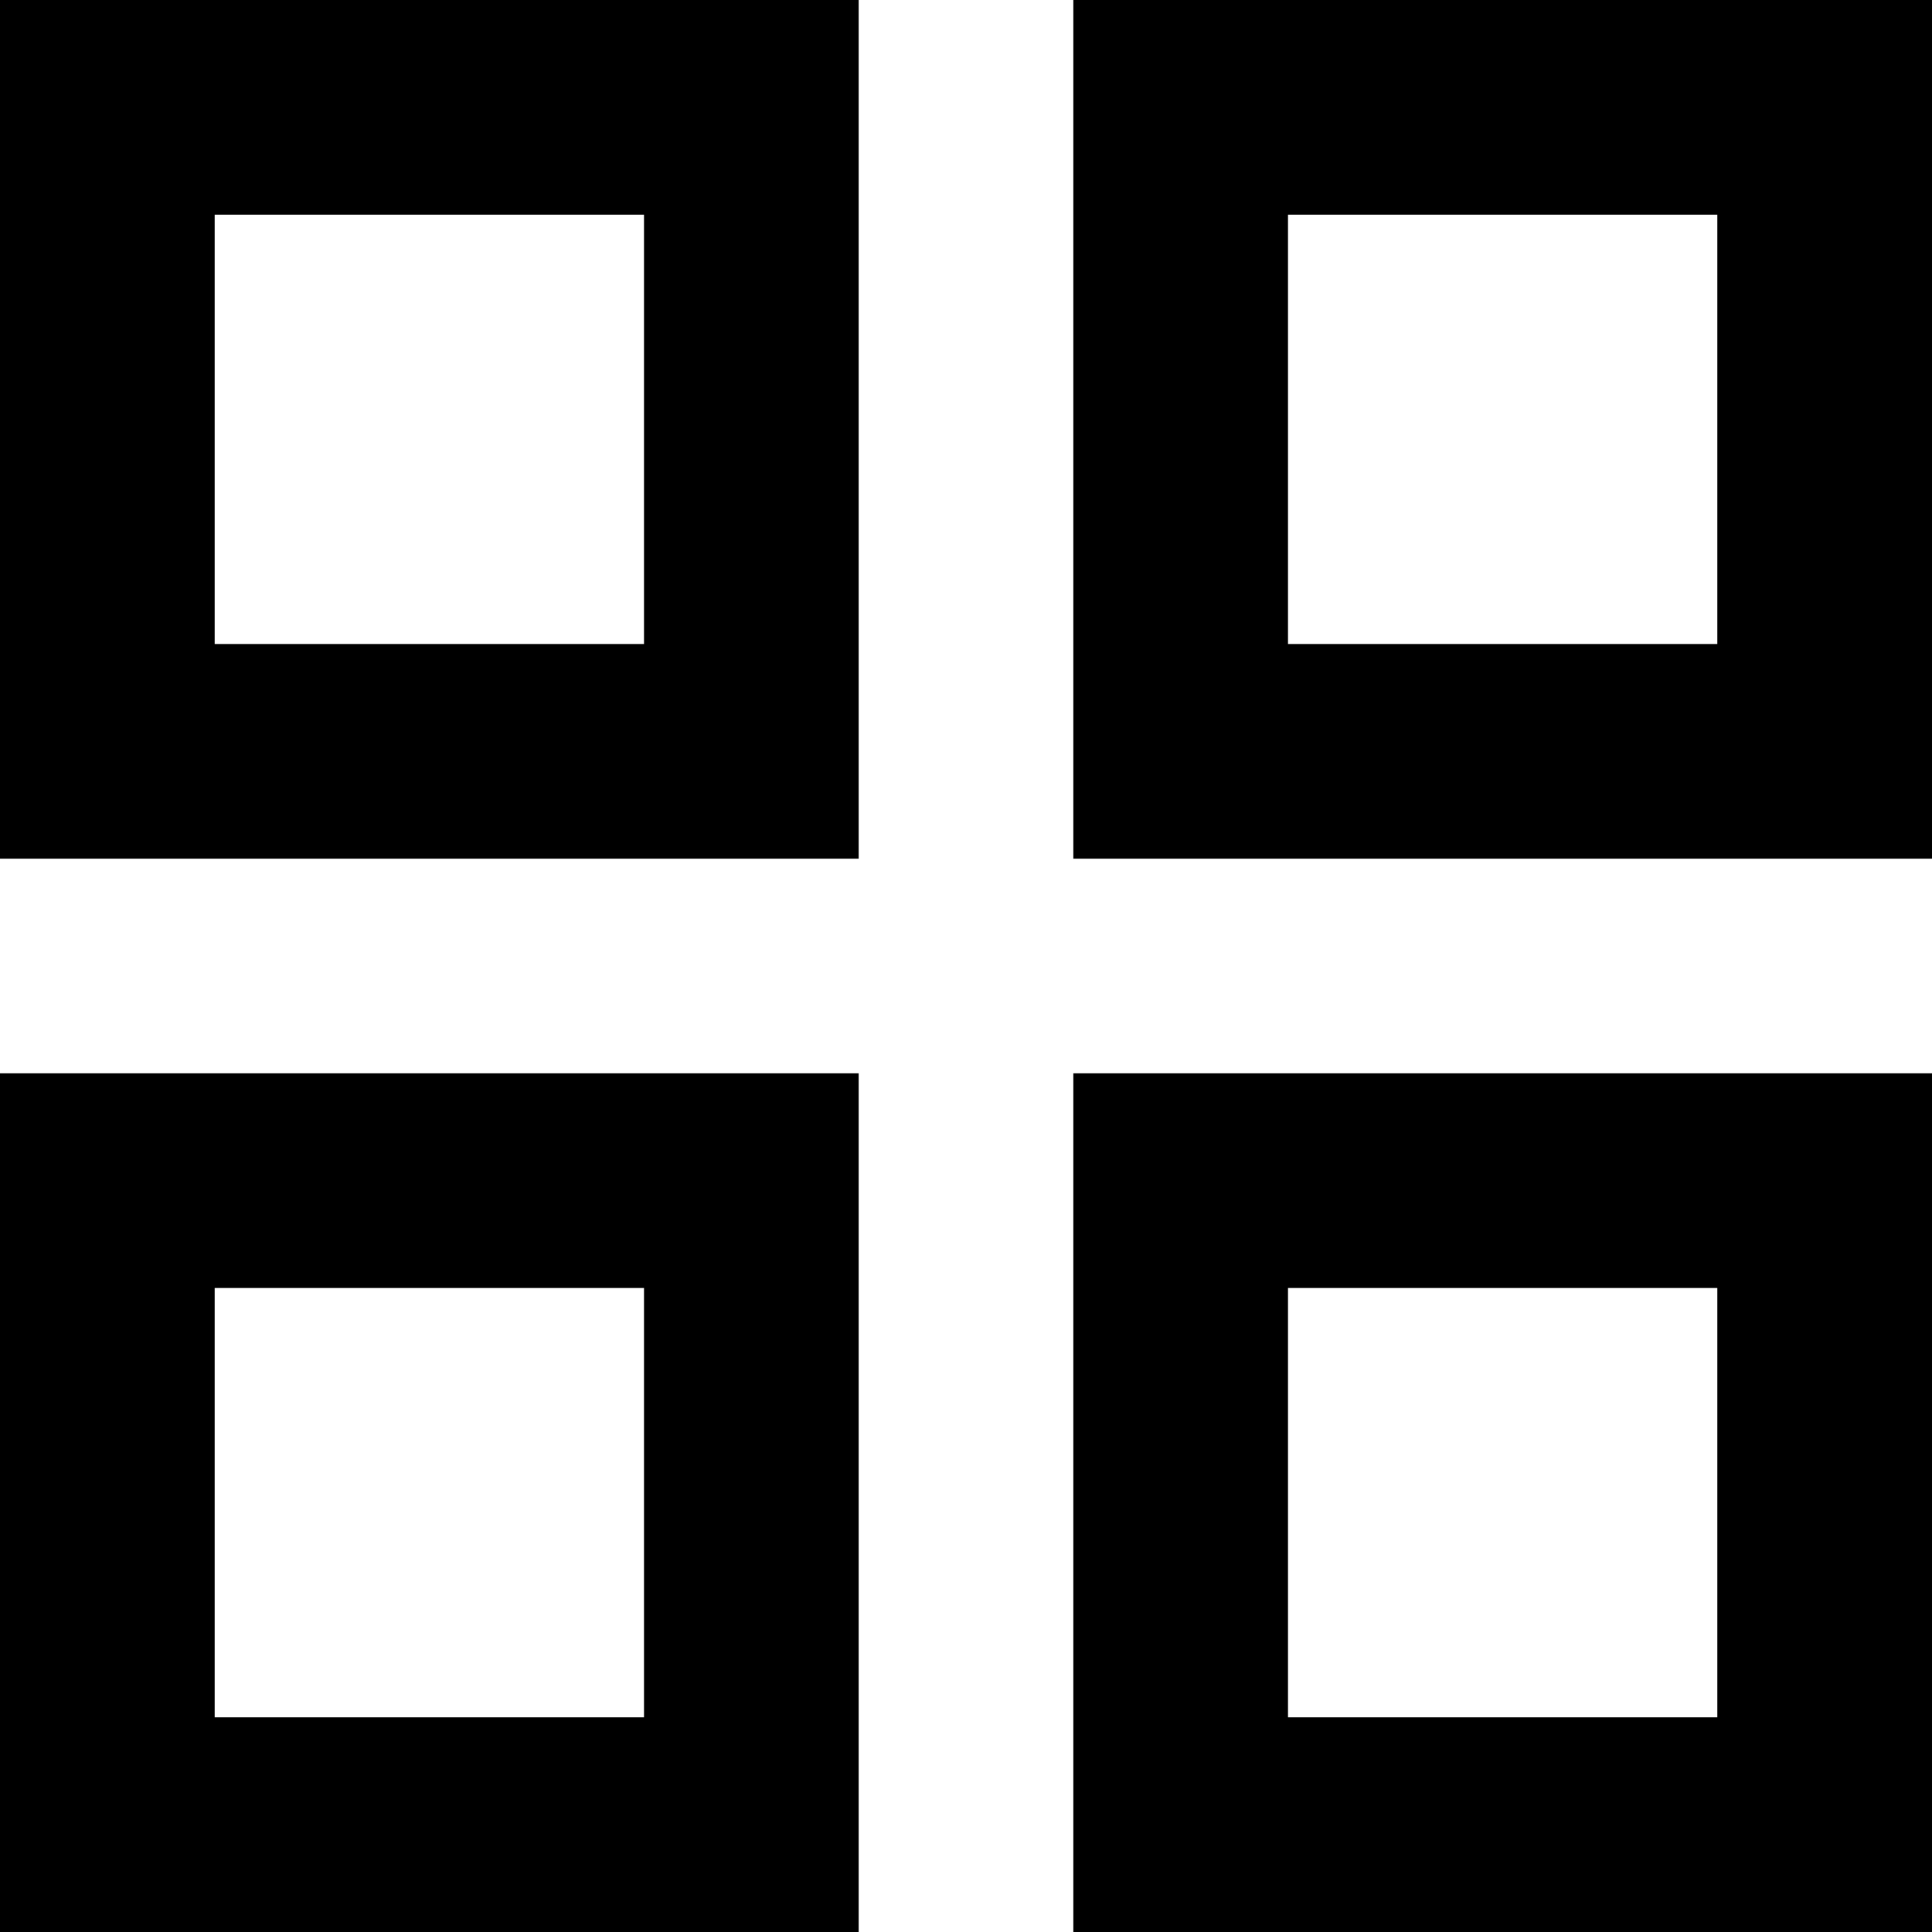 <svg width="18" height="18" viewBox="0 0 18 18" fill="none" xmlns="http://www.w3.org/2000/svg">
<rect x="11" y="1" width="6" height="6" stroke="black" stroke-width="2"/>
<rect x="1" y="1" width="6" height="6" stroke="black" stroke-width="2"/>
<rect x="11" y="11" width="6" height="6" stroke="black" stroke-width="2"/>
<rect x="1" y="11" width="6" height="6" stroke="black" stroke-width="2"/>
</svg>
